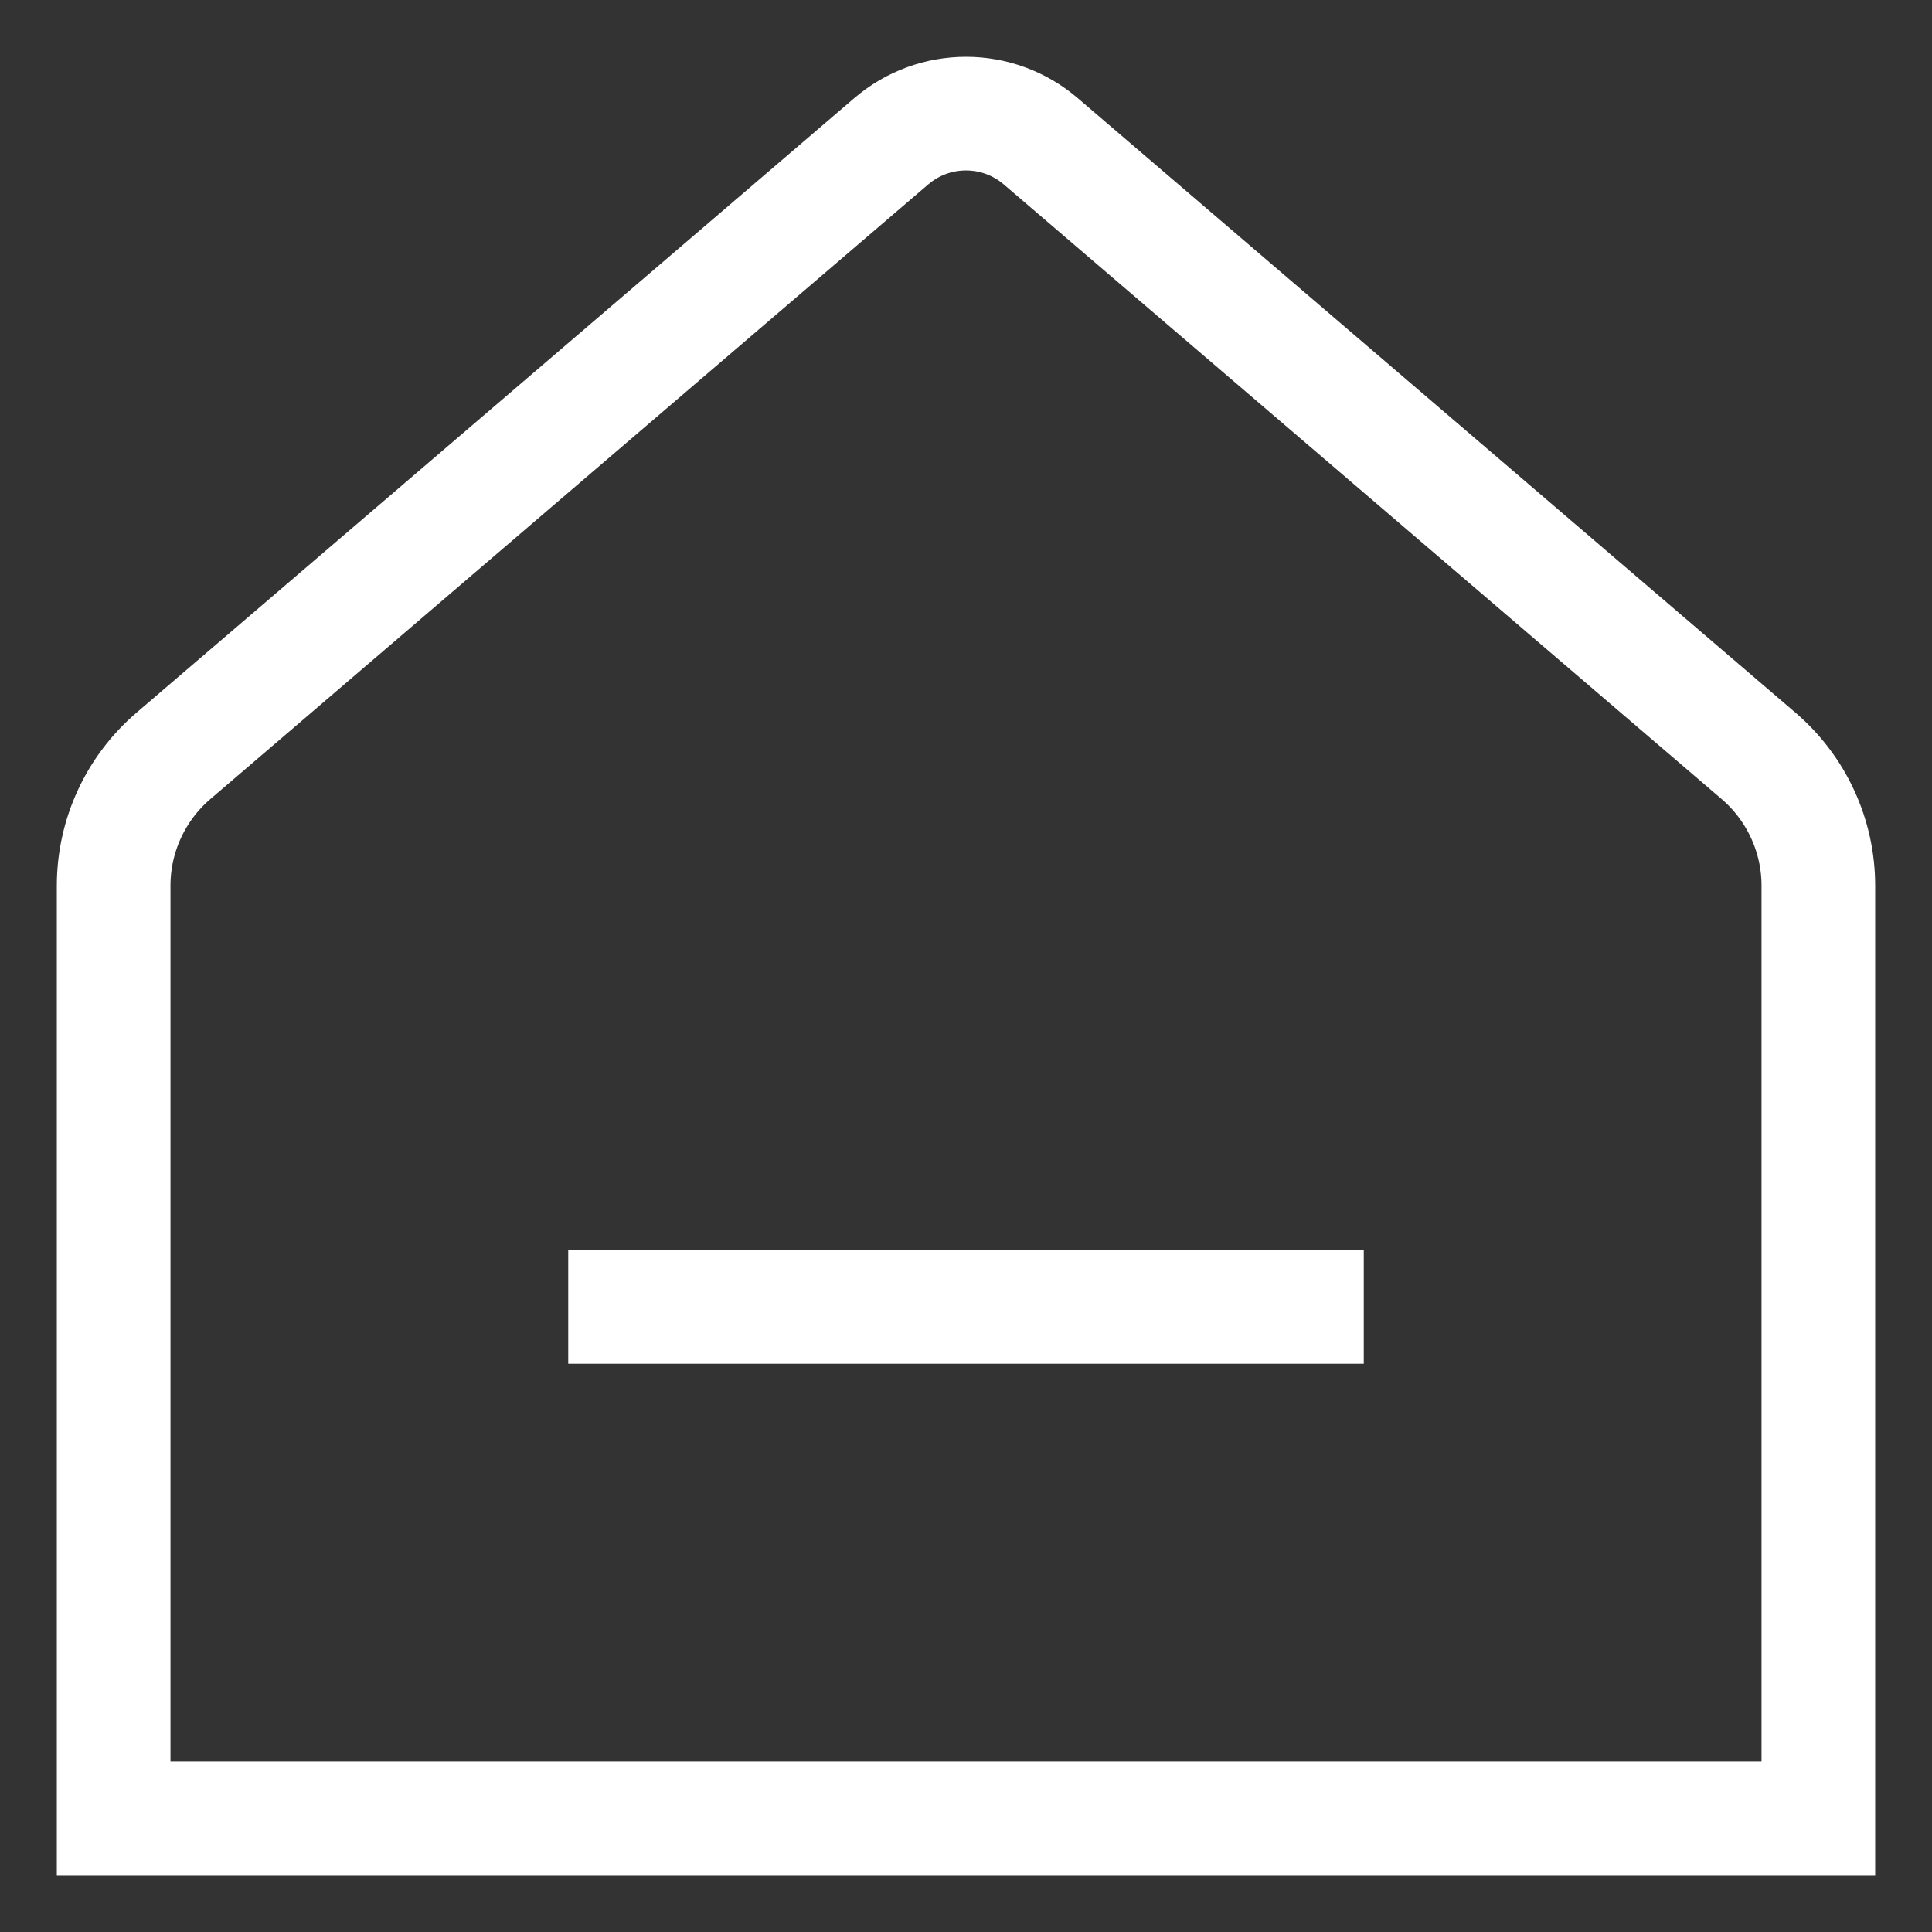 <svg xmlns="http://www.w3.org/2000/svg" width="17" height="17" viewBox="0 0 17 17">
    <rect x="0" y="0" width="17" height="17" fill="#333333" stroke="none"/>
    <g fill="none" fill-rule="evenodd">
        <g fill-rule="nonzero">
            <g>
                <path stroke="#FFF" d="M0 6.794c0-.44.192-.856.525-1.142L6.84.245c.38-.327.94-.327 1.32 0l6.315 5.407c.333.286.525.703.525 1.142V15H0V6.794z" transform="translate(-1353 -31) translate(1354 32)"/>
                <path fill="#FFF" d="M4 10L11 10 11 11 4 11z" transform="translate(-1353 -31) translate(1354 32)"/>
            </g>
        </g>
    </g>
</svg>
